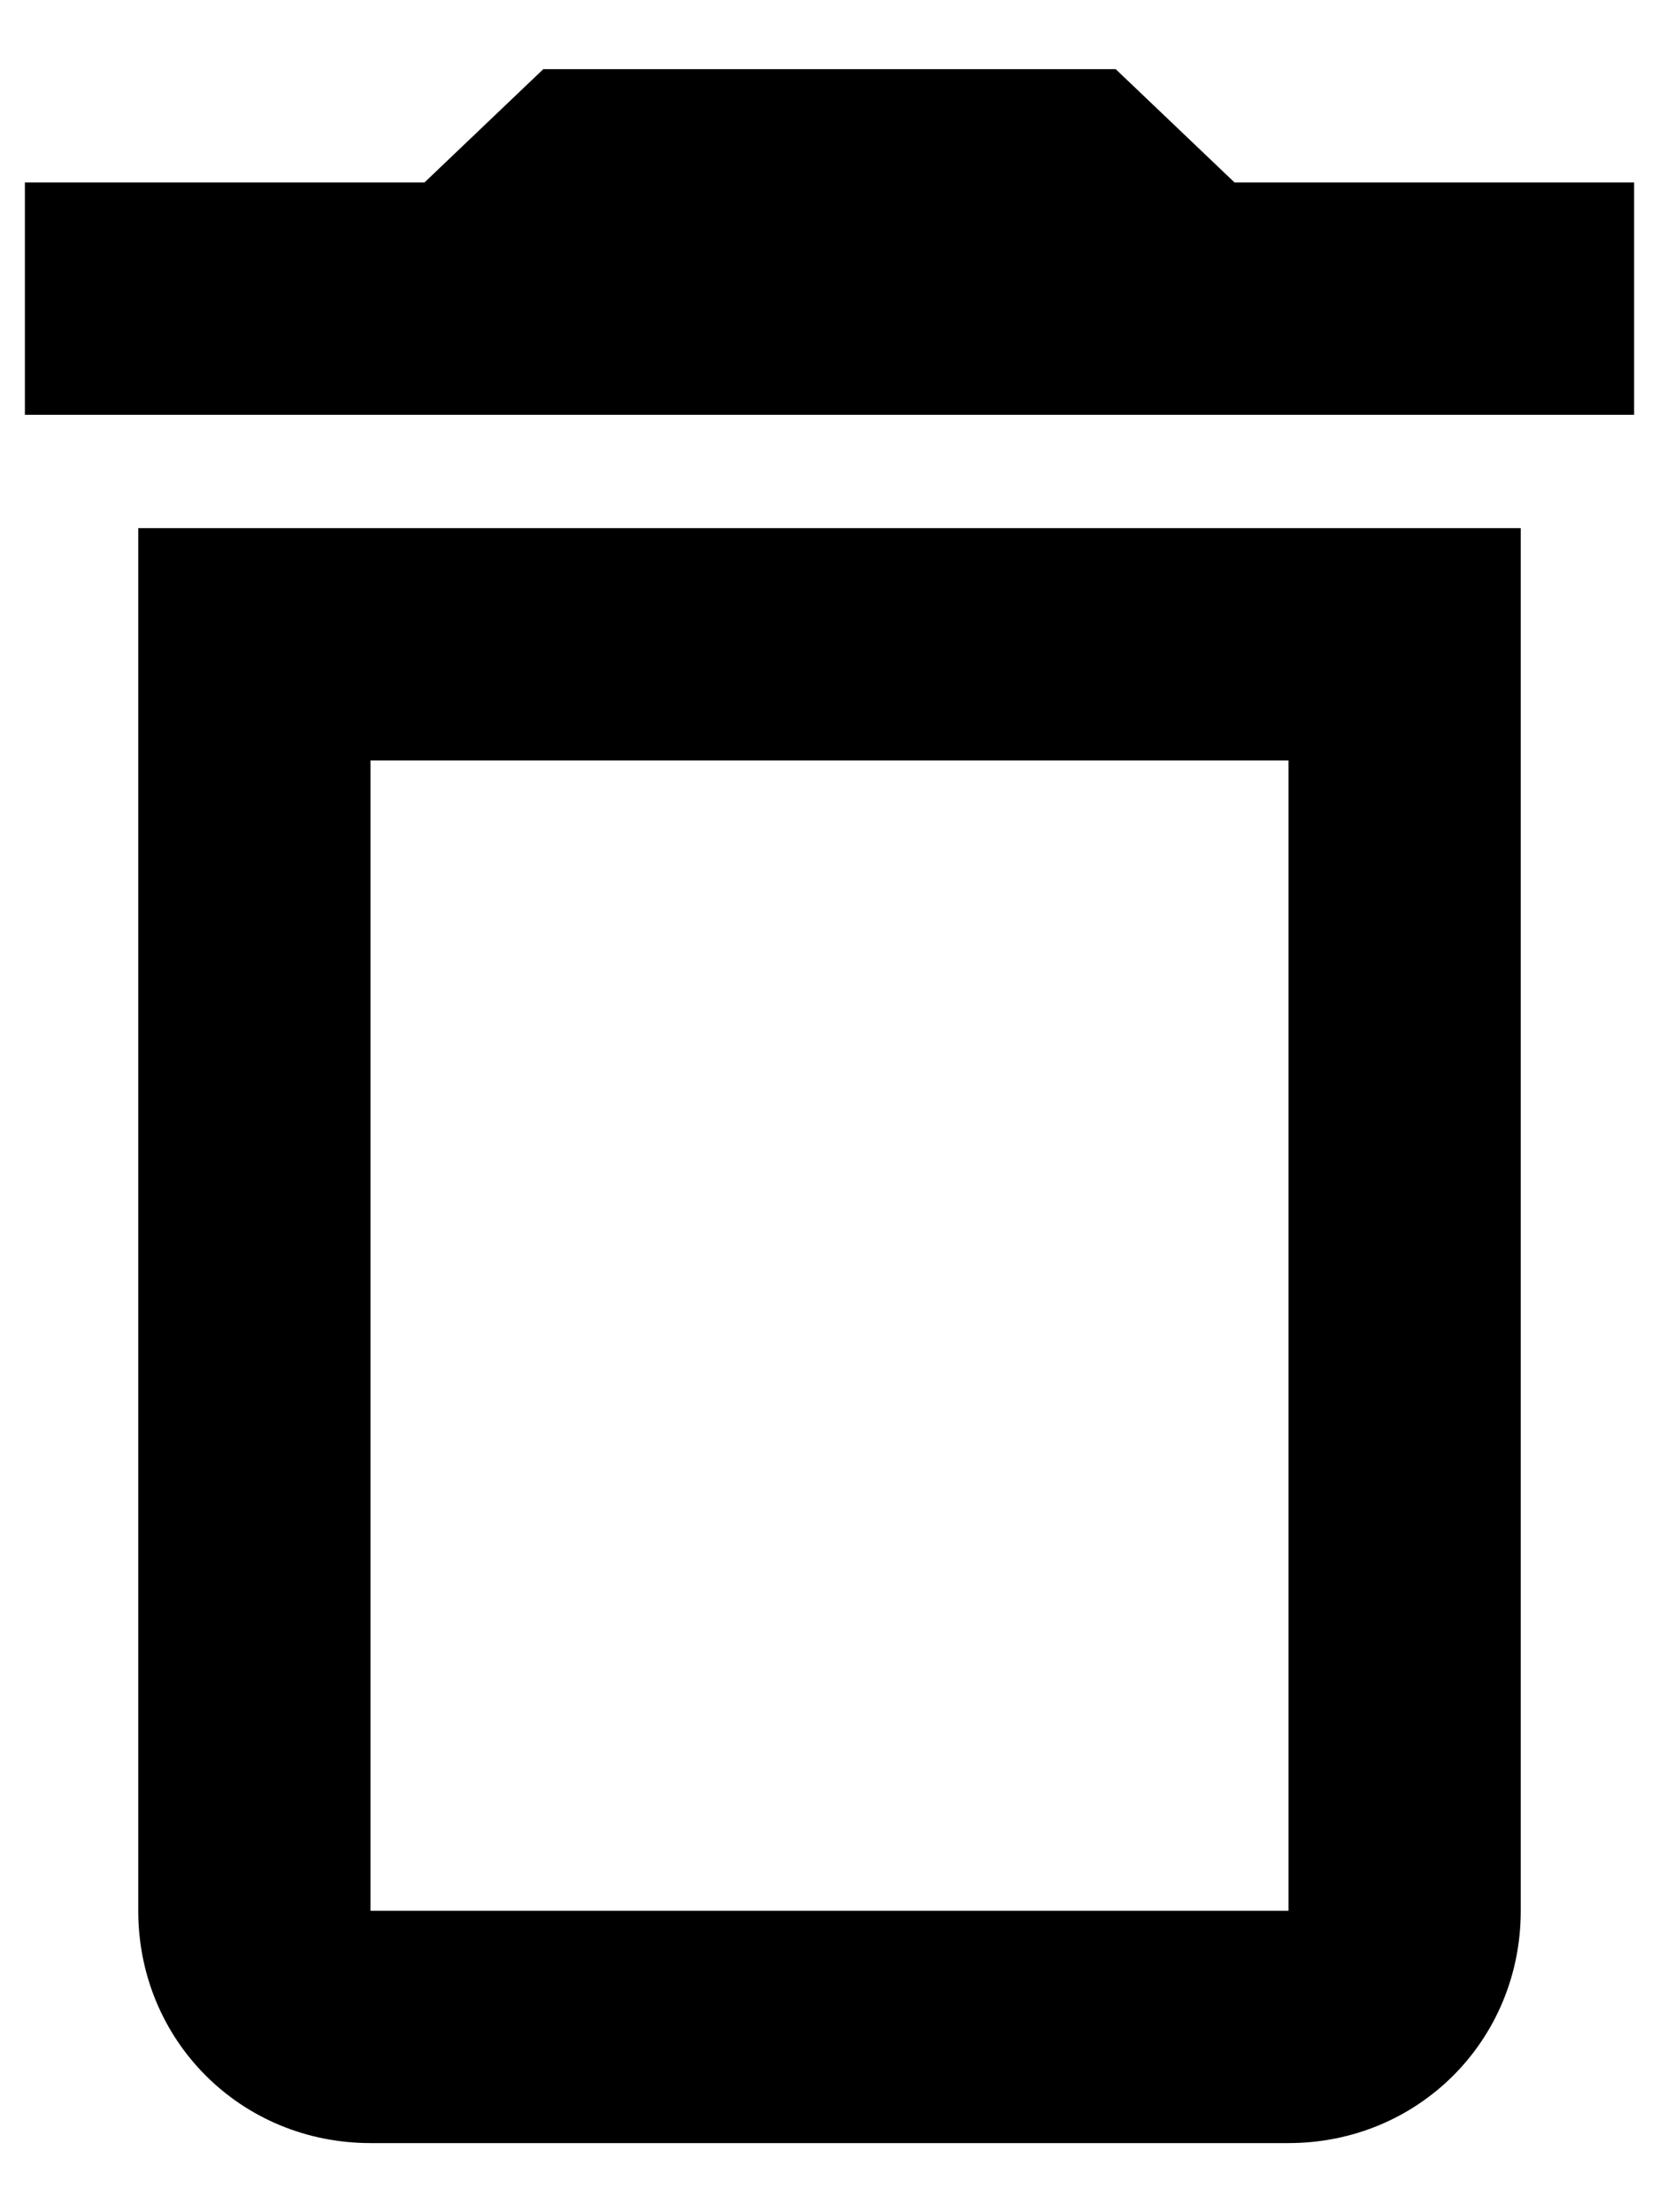<?xml version="1.0" encoding="UTF-8"?>
<svg width="12px" height="16px" viewBox="0 0 12 16" version="1.1" xmlns="http://www.w3.org/2000/svg" xmlns:xlink="http://www.w3.org/1999/xlink" fill="currentColor" fill-rule="evenodd" clip-rule="evenodd">
    <g id="4-2-1" transform="translate(-328, -194)">
        <g id="Group-Copy" transform="translate(0, 100)">
            <g id="Group-3" transform="translate(0, 12)">
                <g id="Group-12-Copy" transform="translate(0, 56)">
                    <g id="Icon-35" transform="translate(324, 24)">
                        <path d="M15.82,5 L15.82,3.32 L12.93,3.32 L12.07,2.5 L7.93,2.5 L7.07,3.32 L4.18,3.32 L4.18,5 L15.82,5 Z M13.32,17.5 C14.258,17.5 15,16.758 15,15.82 L15,5.82 L5,5.82 L5,15.82 C5,16.758 5.742,17.5 6.68,17.5 L13.32,17.5 Z M13.32,15.82 L6.68,15.82 L6.68,7.5 L13.32,7.5 L13.32,15.82 Z"></path>
                    </g>
                </g>
            </g>
        </g>
    </g>
</svg>
